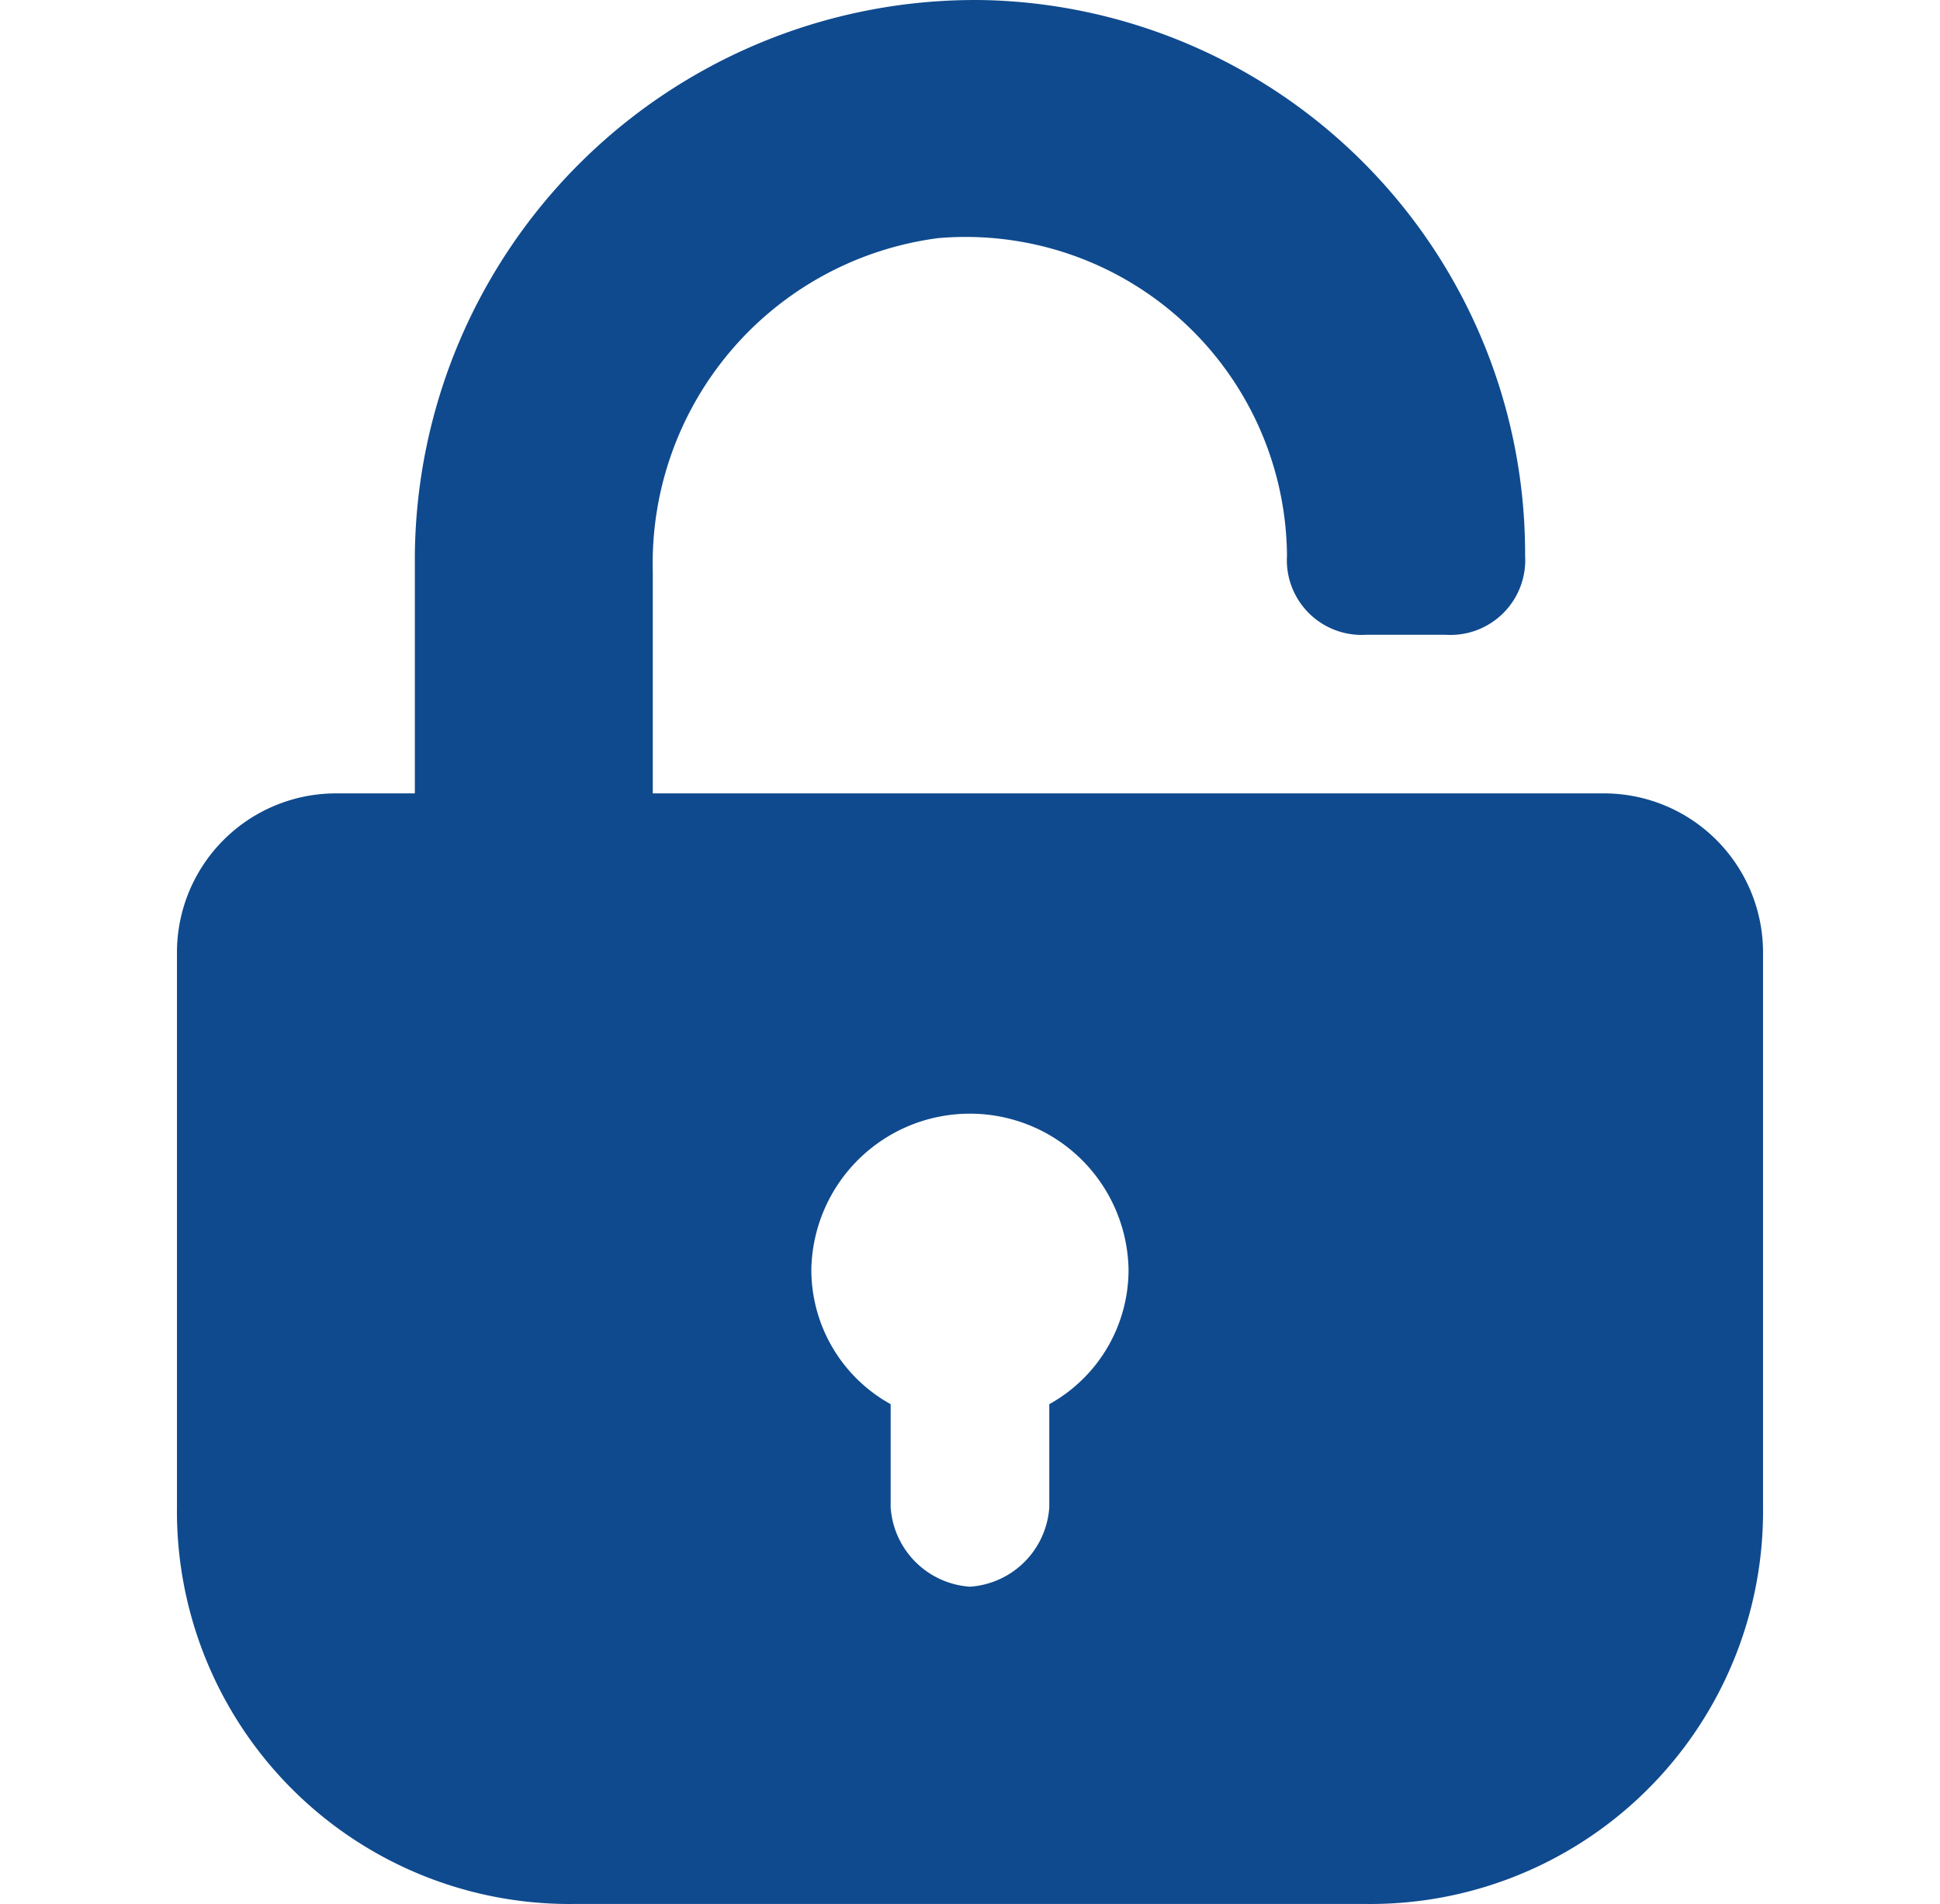 <svg xmlns="http://www.w3.org/2000/svg" width="25.577" height="25.095" viewBox="0 0 27.577 33.095">
  <g id="icons" transform="translate(0)">
    <path id="password"
      d="M26.819,13.789H10.273V9.928a5.7,5.7,0,0,1,4.964-5.791A5.586,5.586,0,0,1,21.3,9.653h0a1.3,1.3,0,0,0,1.379,1.379h1.379A1.3,1.3,0,0,0,25.44,9.653h0A9.624,9.624,0,0,0,16.064,0,9.74,9.74,0,0,0,6.136,9.653v4.136H4.758A2.766,2.766,0,0,0,2,16.547V26.2a6.827,6.827,0,0,0,6.894,6.894H22.682A6.827,6.827,0,0,0,29.577,26.2V16.547A2.766,2.766,0,0,0,26.819,13.789ZM17.167,24.406V26.2a1.483,1.483,0,0,1-1.379,1.379A1.483,1.483,0,0,1,14.409,26.2V24.406a2.669,2.669,0,0,1-1.379-2.344,2.758,2.758,0,0,1,5.515,0A2.669,2.669,0,0,1,17.167,24.406Z"
      transform="translate(-2 0.002)" fill="#104a8e" />
  </g>
</svg>